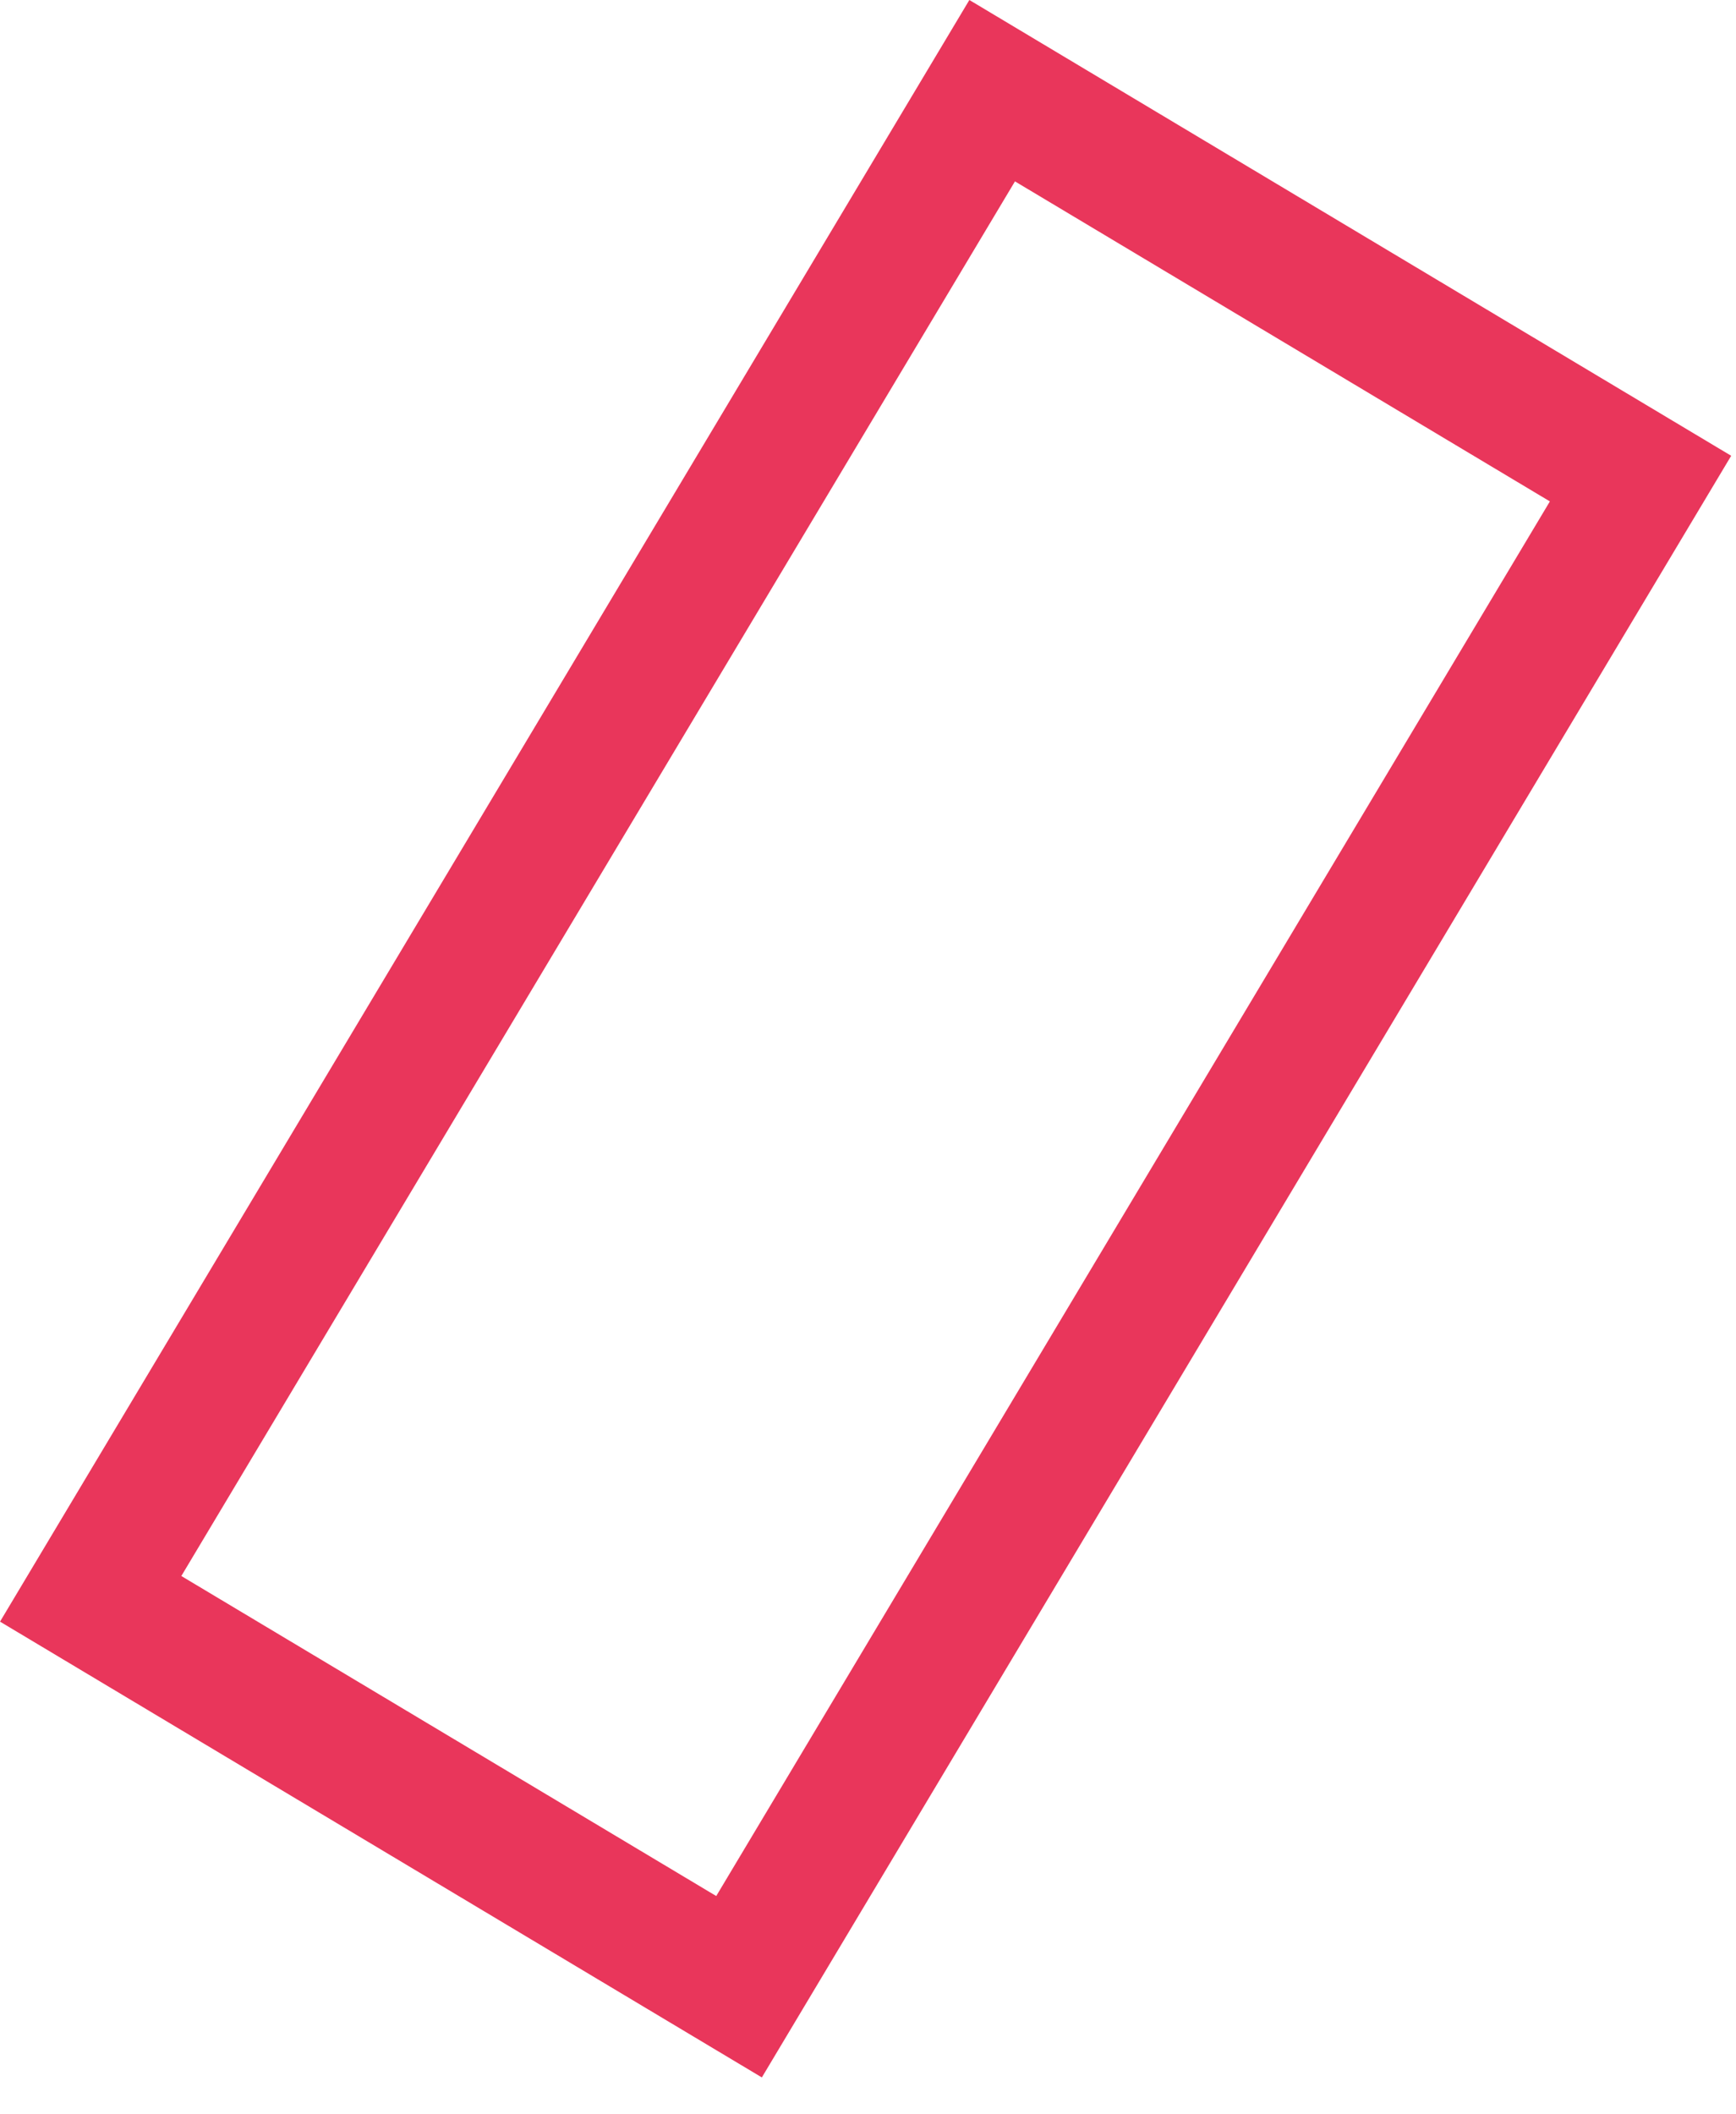 <svg width="46" height="56" viewBox="0 0 46 56" fill="none" xmlns="http://www.w3.org/2000/svg">
<rect x="26.29" y="2.402" width="20.018" height="46.542" transform="rotate(30.88 26.29 2.402)" stroke="#E9365B" stroke-width="3.503"/>
</svg>
